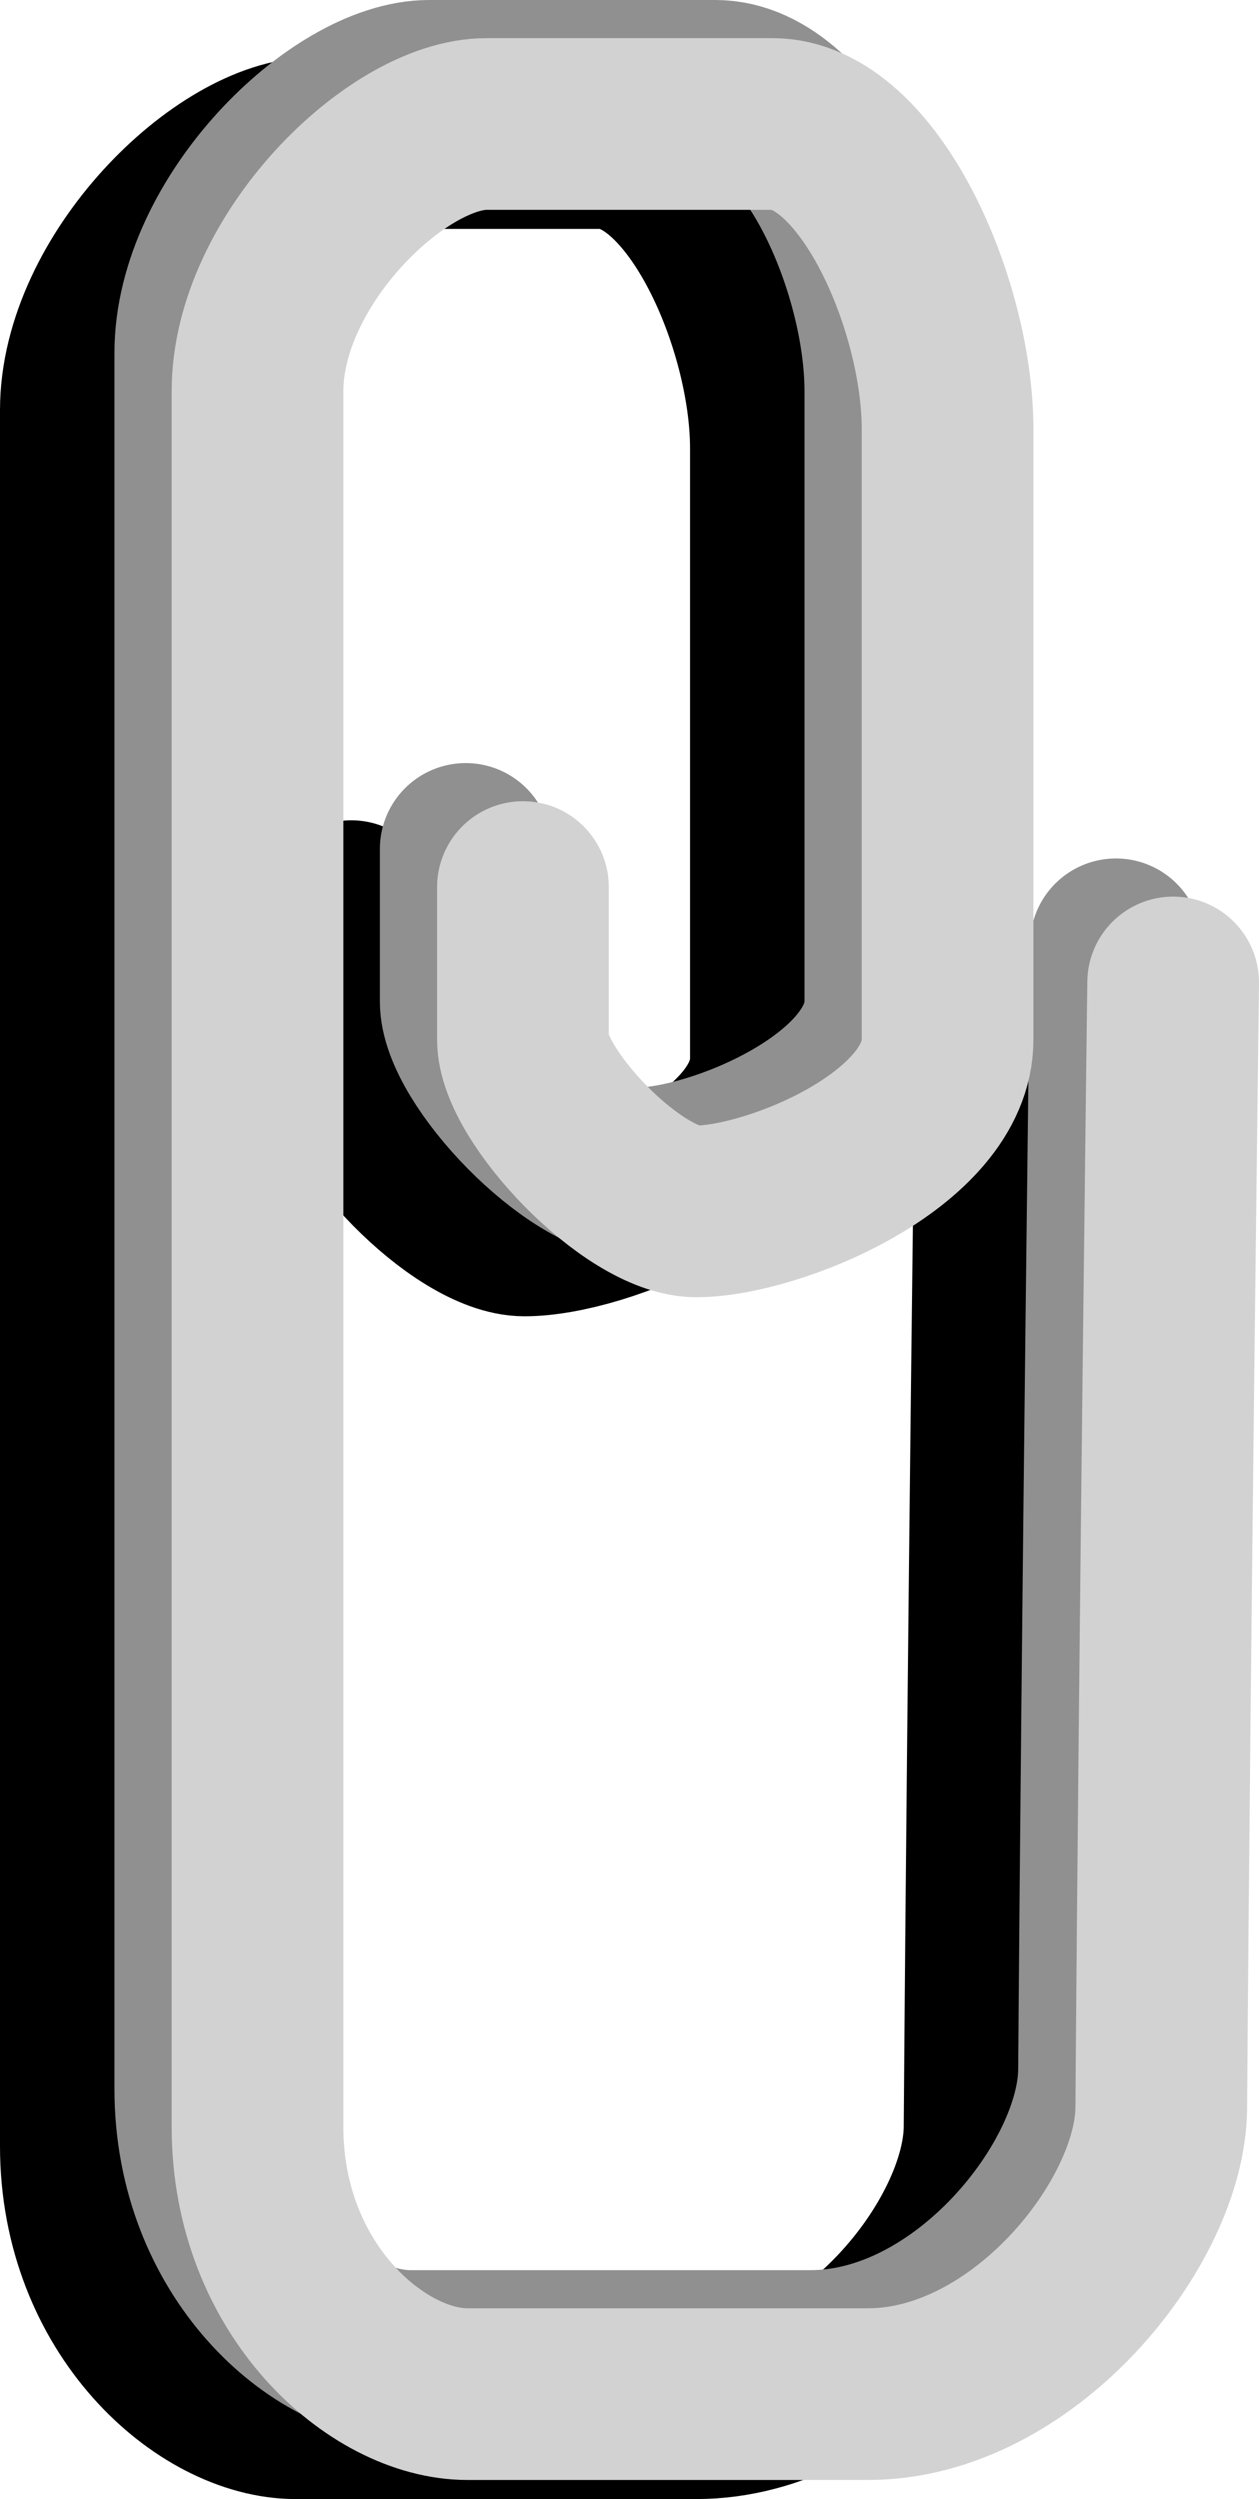 <?xml version="1.0" encoding="UTF-8"?>
<svg xmlns="http://www.w3.org/2000/svg" xmlns:xlink="http://www.w3.org/1999/xlink" version="1.1" width="33" height="65.5" viewBox="0,0,33,65.5">
  <g transform="translate(-223.5,-147.25)">
    <g fill="none" stroke-width="4.5" stroke-linecap="round" stroke-miterlimit="10">
      <path d="M249.75,173.5c0,0 -0.224,17.357 -0.312,29.505c-0.022,3.001 -3.608,7.495 -7.688,7.495c-3.954,0 -8.385,0 -10.5,0c-2.365,0 -5.5,-2.745 -5.5,-7c0,-12.614 0,-38.5 0,-45.5c0,-3.418 3.653,-7 6,-7c1.71,0 4.849,0 7.5,0c2.513,0 4.587,4.717 4.587,8c0,3.42 0,11.074 0,16c0,2.642 -4.595,4.5 -6.587,4.5c-1.655,0 -4.543,-3.044 -4.543,-4.5c0,-1.373 0,-4 0,-4" stroke="#000000"></path>
      <path d="M252.75,172c0,0 -0.224,17.357 -0.312,29.505c-0.022,3.001 -3.608,7.495 -7.688,7.495c-3.954,0 -8.385,0 -10.5,0c-2.365,0 -5.5,-2.745 -5.5,-7c0,-12.614 0,-38.5 0,-45.5c0,-3.418 3.653,-7 6,-7c1.71,0 4.849,0 7.5,0c2.513,0 4.587,4.717 4.587,8c0,3.42 0,11.074 0,16c0,2.642 -4.595,4.5 -6.587,4.5c-1.655,0 -4.543,-3.044 -4.543,-4.5c0,-1.373 0,-4 0,-4" stroke="#909090"></path>
      <path d="M254.25,173c0,0 -0.224,17.357 -0.312,29.505c-0.022,3.001 -3.608,7.495 -7.688,7.495c-3.954,0 -8.385,0 -10.5,0c-2.365,0 -5.5,-2.745 -5.5,-7c0,-12.614 0,-38.5 0,-45.5c0,-3.418 3.653,-7 6,-7c1.71,0 4.849,0 7.5,0c2.513,0 4.587,4.717 4.587,8c0,3.42 0,11.074 0,16c0,2.642 -4.595,4.5 -6.587,4.5c-1.655,0 -4.543,-3.044 -4.543,-4.5c0,-1.373 0,-4 0,-4" stroke="#d2d2d2"></path>
    </g>
  </g>
</svg>
